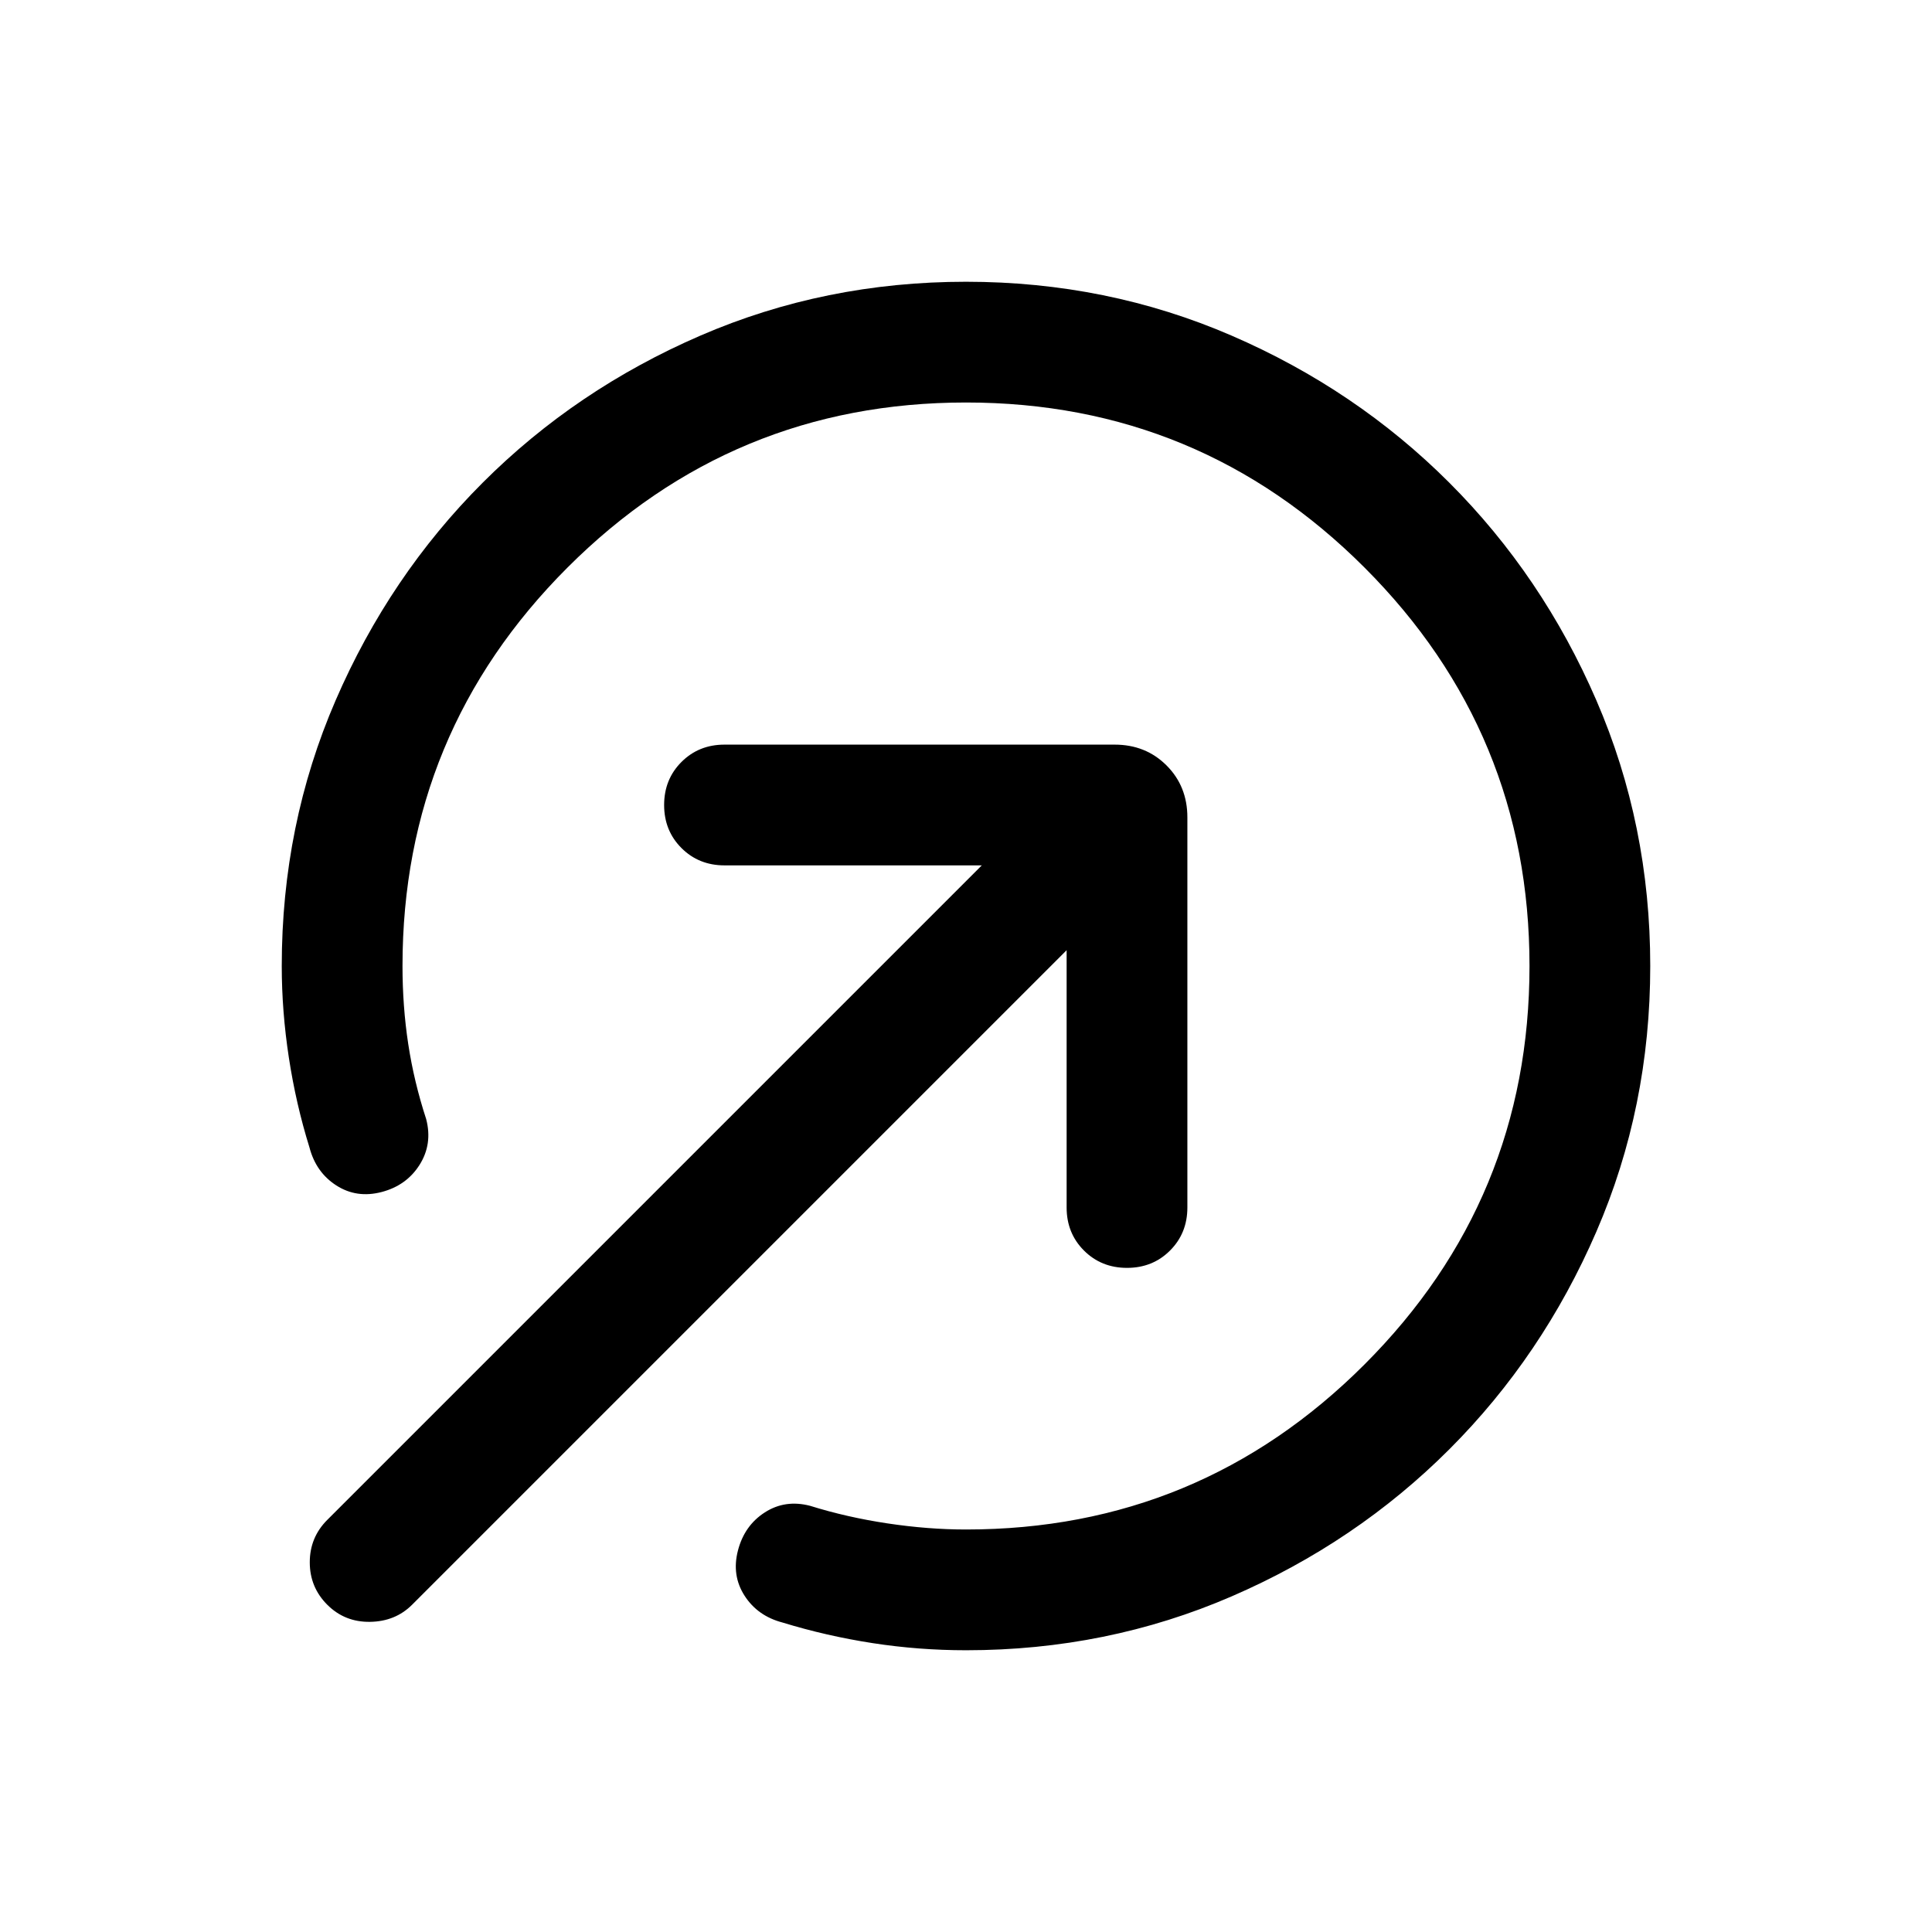 <svg xmlns="http://www.w3.org/2000/svg" height="24" viewBox="0 -960 960 960" width="24"><path d="M480-140.001q-23.462 0-46.385-3.539-22.924-3.539-44.77-10.231-12.384-3.231-18.884-13.346t-3.269-22.499q3.23-12.385 13.346-18.885 10.115-6.499 22.499-3.269 18.231 5.693 38.424 8.731Q461.154-200 480-200q116 0 198-82t82-198q0-116-82-198t-198-82q-116 0-198 82t-82 198q0 20 2.846 38.731 2.847 18.732 8.924 37.347 3.23 12.385-3.269 22.692-6.5 10.308-18.885 13.538-12.384 3.231-22.499-3.269-10.115-6.5-13.346-18.884-6.692-21.462-10.231-44.577-3.539-23.116-3.539-45.578 0-70.154 26.77-131.999 26.769-61.846 73.076-108.154 46.308-46.307 108.154-73.076 61.845-26.77 131.999-26.77t131.999 26.77q61.846 26.769 108.154 73.076 46.307 46.308 73.076 108.154 26.77 61.845 26.77 131.999t-26.77 131.999q-26.769 61.846-73.076 108.154-46.308 46.307-108.154 73.076-61.845 26.77-131.999 26.77Zm-317.384-22.615q-8.692-8.693-8.692-21.077 0-12.384 8.692-21.076l325.232-325.232H360q-12.769 0-21.384-8.615T330.001-560q0-12.769 8.615-21.384T360-589.999h193.846q15.461 0 25.807 10.346 10.346 10.346 10.346 25.807V-360q0 12.769-8.615 21.384T560-330.001q-12.769 0-21.384-8.615T530.001-360v-127.848L204.769-162.616q-8.307 8.307-20.884 8.499-12.576.193-21.269-8.499Z"/></svg>